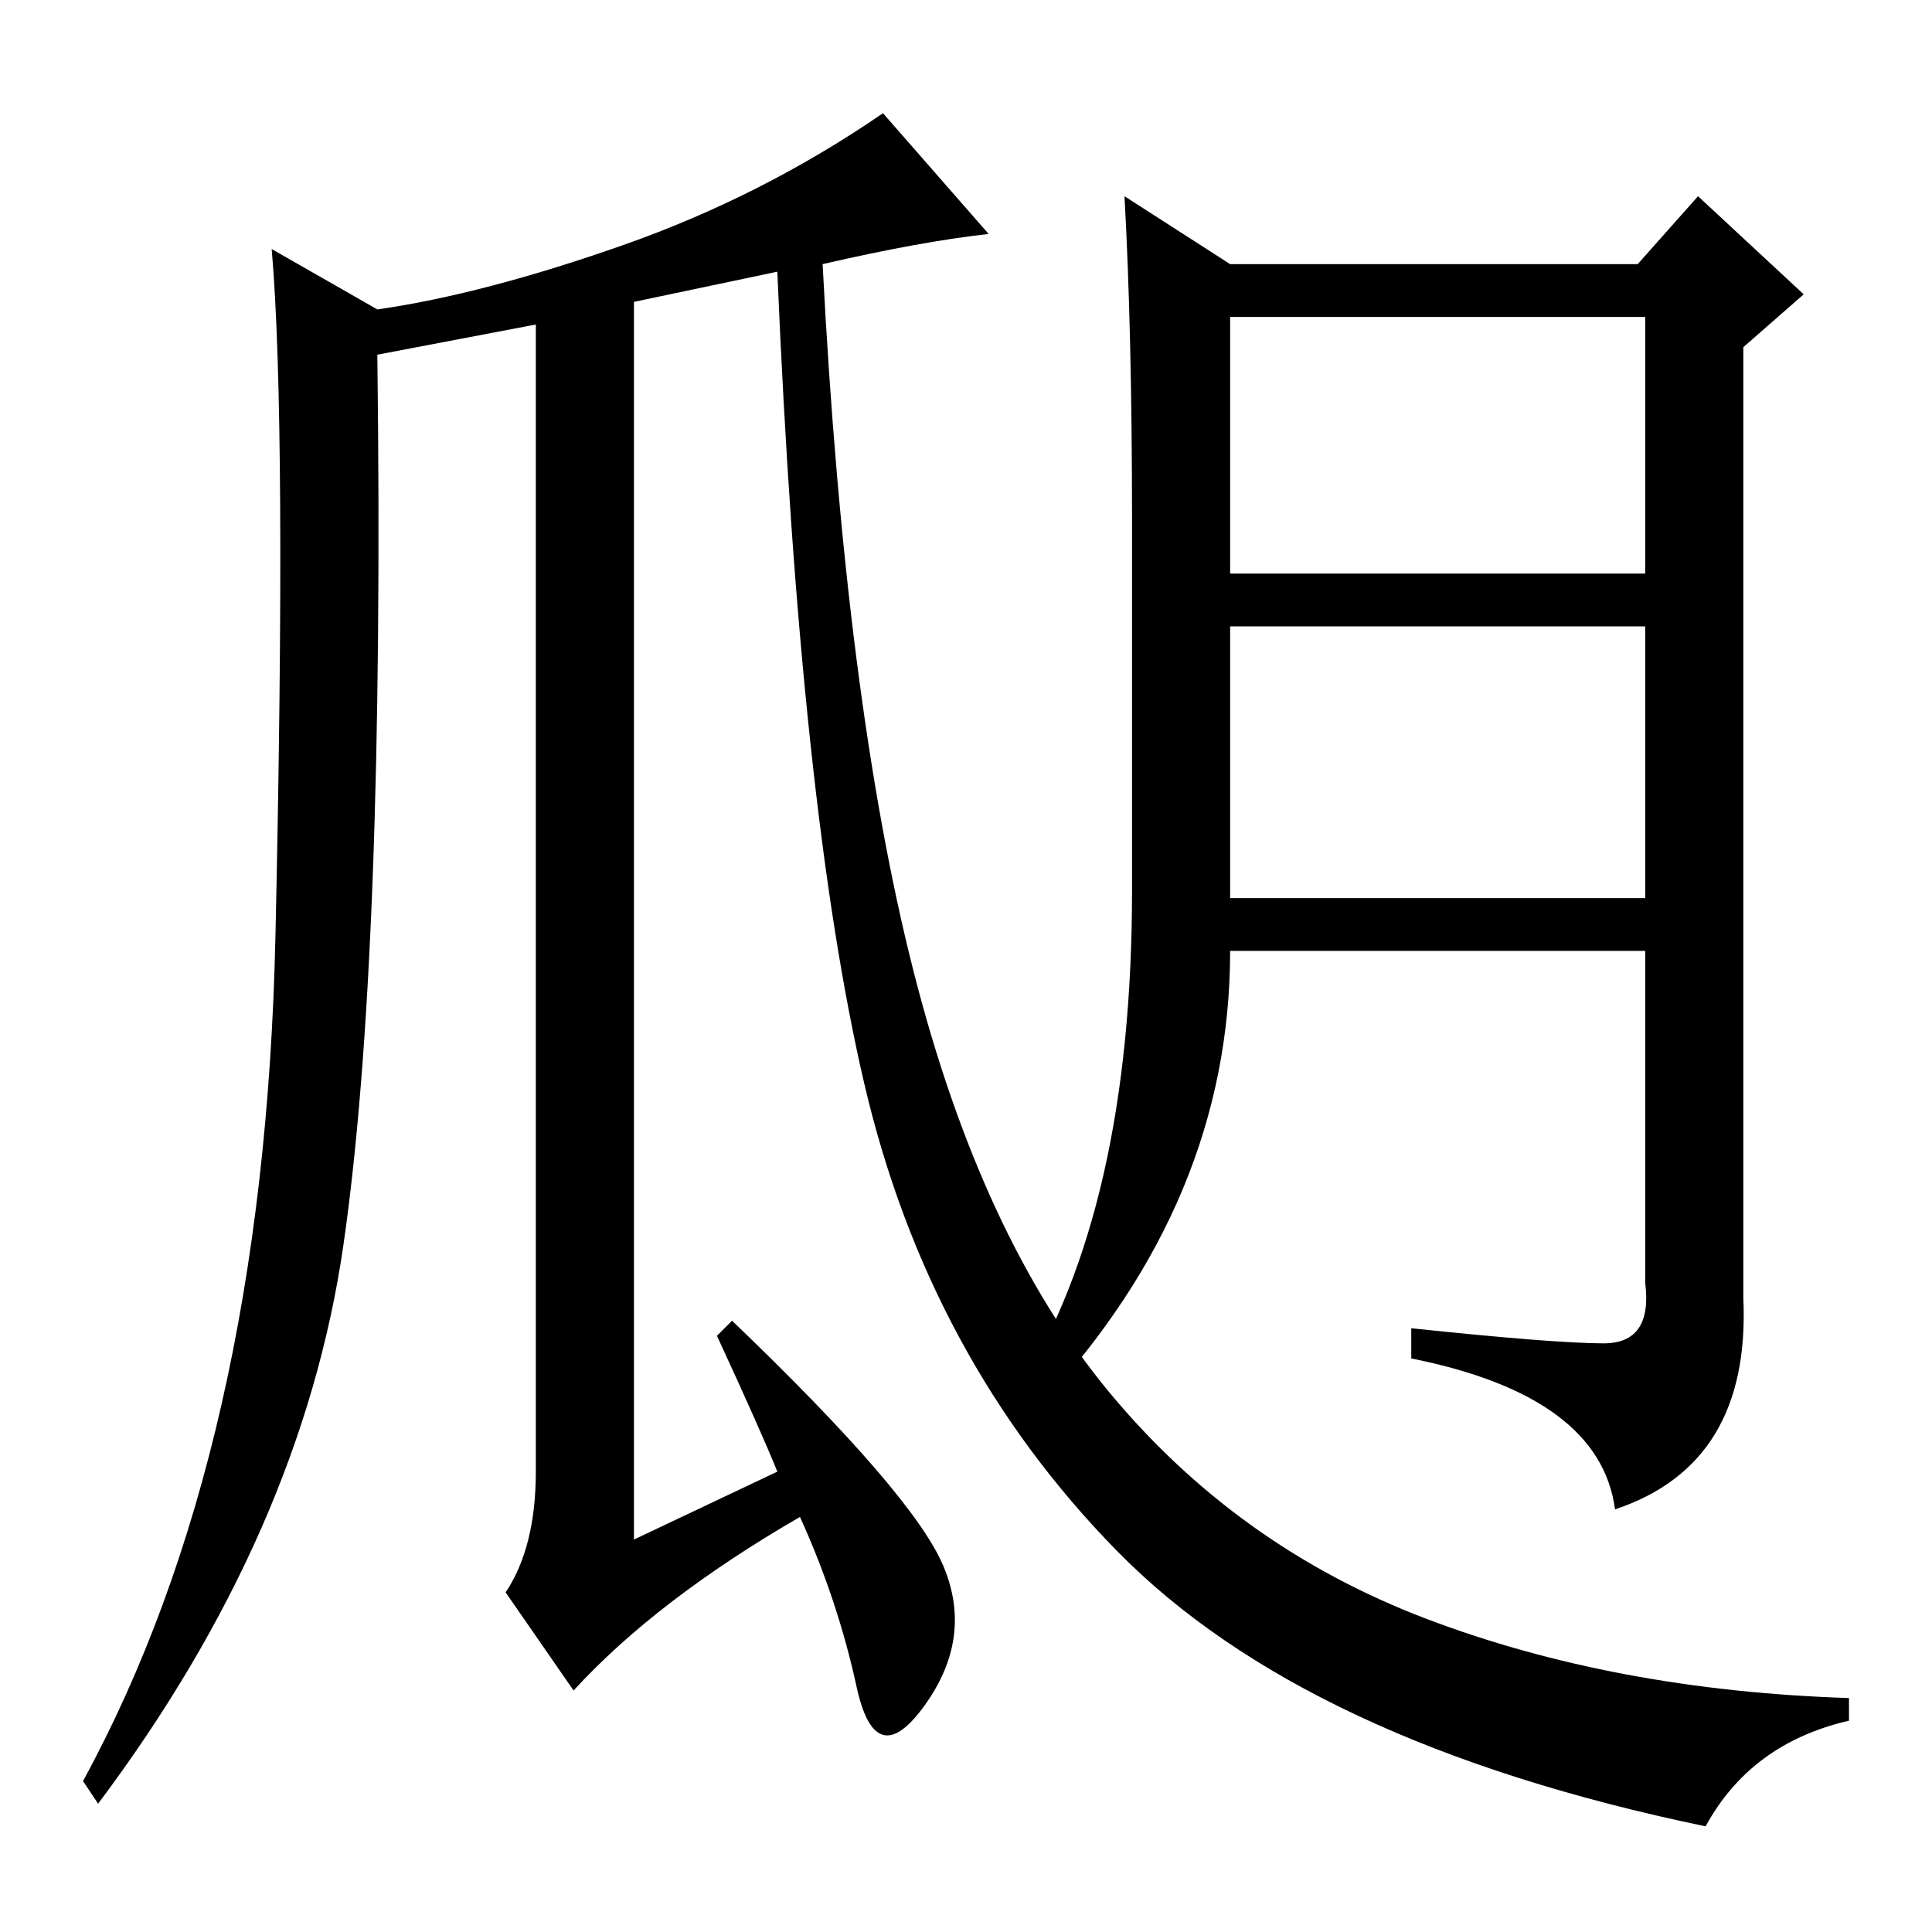 <?xml version="1.0" standalone="no"?>
<!DOCTYPE svg PUBLIC "-//W3C//DTD SVG 1.1//EN" "http://www.w3.org/Graphics/SVG/1.1/DTD/svg11.dtd" >
<svg xmlns="http://www.w3.org/2000/svg" xmlns:xlink="http://www.w3.org/1999/xlink" version="1.1" viewBox="0 -36 256 256">
  <g transform="matrix(1 0 0 -1 0 220)">
   <path fill="currentColor"
d="M95 79l2 2q24 -23 28 -32.5t-2.5 -18.5t-9 2.5t-7.5 22.5q-19 -11 -30 -23l-9 13q4 6 4 16v152l-21 -4q1 -80 -4.5 -118t-32.5 -74l-2 3q24 44 25.5 112t-0.5 91l14 -8q14 2 32.5 8.5t34.5 17.5l14 -16q-9 -1 -22 -4q3 -58 12 -93.5t26 -56t42 -30t56 -10.5v-3
q-13 -3 -19 -14q-53 11 -78 36.5t-33.5 62t-11.5 107.5l-19 -4v-164l19 9q-2 5 -8 18zM150 138v49q0 25 -1 43l14 -9h54l8 9l14 -13l-8 -7v-126q1 -22 -17 -28q-2 15 -27 20v4q19 -2 25.5 -2t5.5 8v44h-55q0 -33 -25 -60l-3 2q15 24 15 66zM163 173v-36h55v36h-55zM163 180
h55v34h-55v-34z" />
  </g>

</svg>
